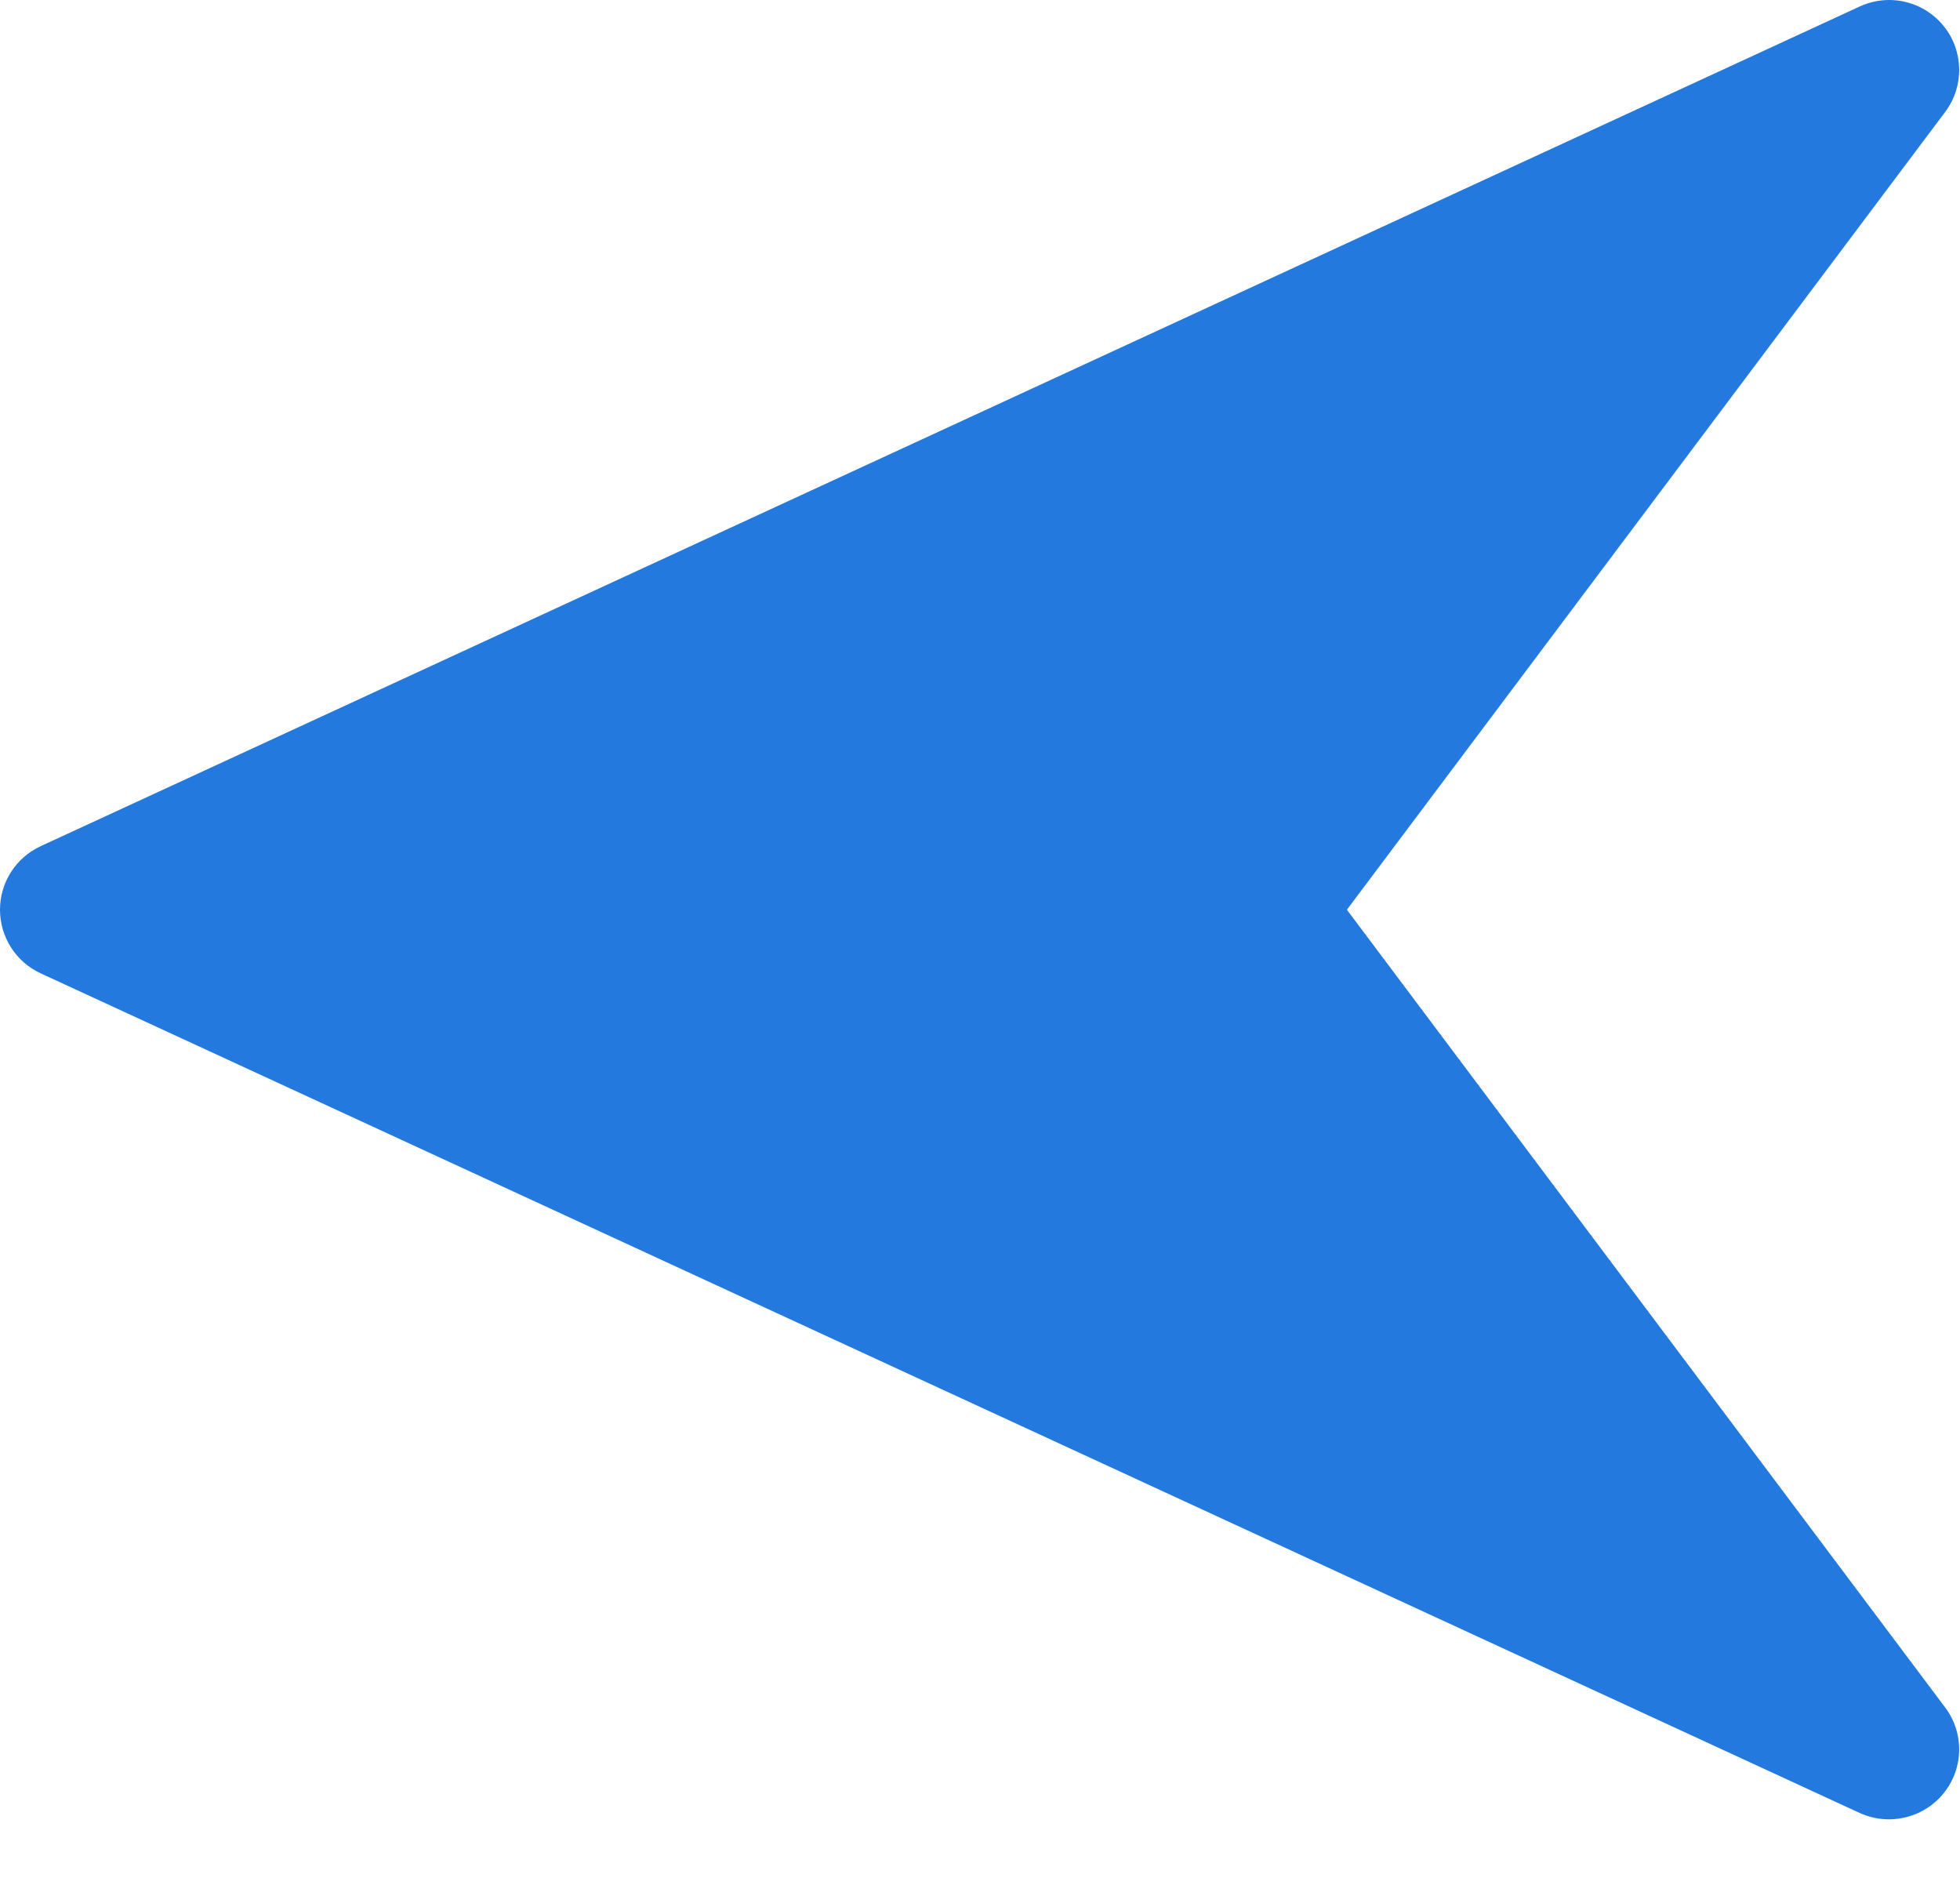 <svg width="26" height="25" viewBox="0 0 26 25" fill="none" xmlns="http://www.w3.org/2000/svg">
<path d="M0.538 12.909L24.671 24.047C25.055 24.221 25.513 24.117 25.781 23.787C26.05 23.457 26.059 22.987 25.803 22.647L17.867 12.066L25.803 1.485C26.059 1.145 26.05 0.674 25.783 0.345C25.602 0.121 25.333 1.71088e-05 25.061 1.70849e-05C24.929 1.70734e-05 24.797 0.028 24.672 0.085L0.54 11.223C0.21 11.376 -2.94312e-05 11.704 -2.94629e-05 12.066C-2.94945e-05 12.428 0.21 12.757 0.538 12.909Z" fill="#2479DF"/>
</svg>
